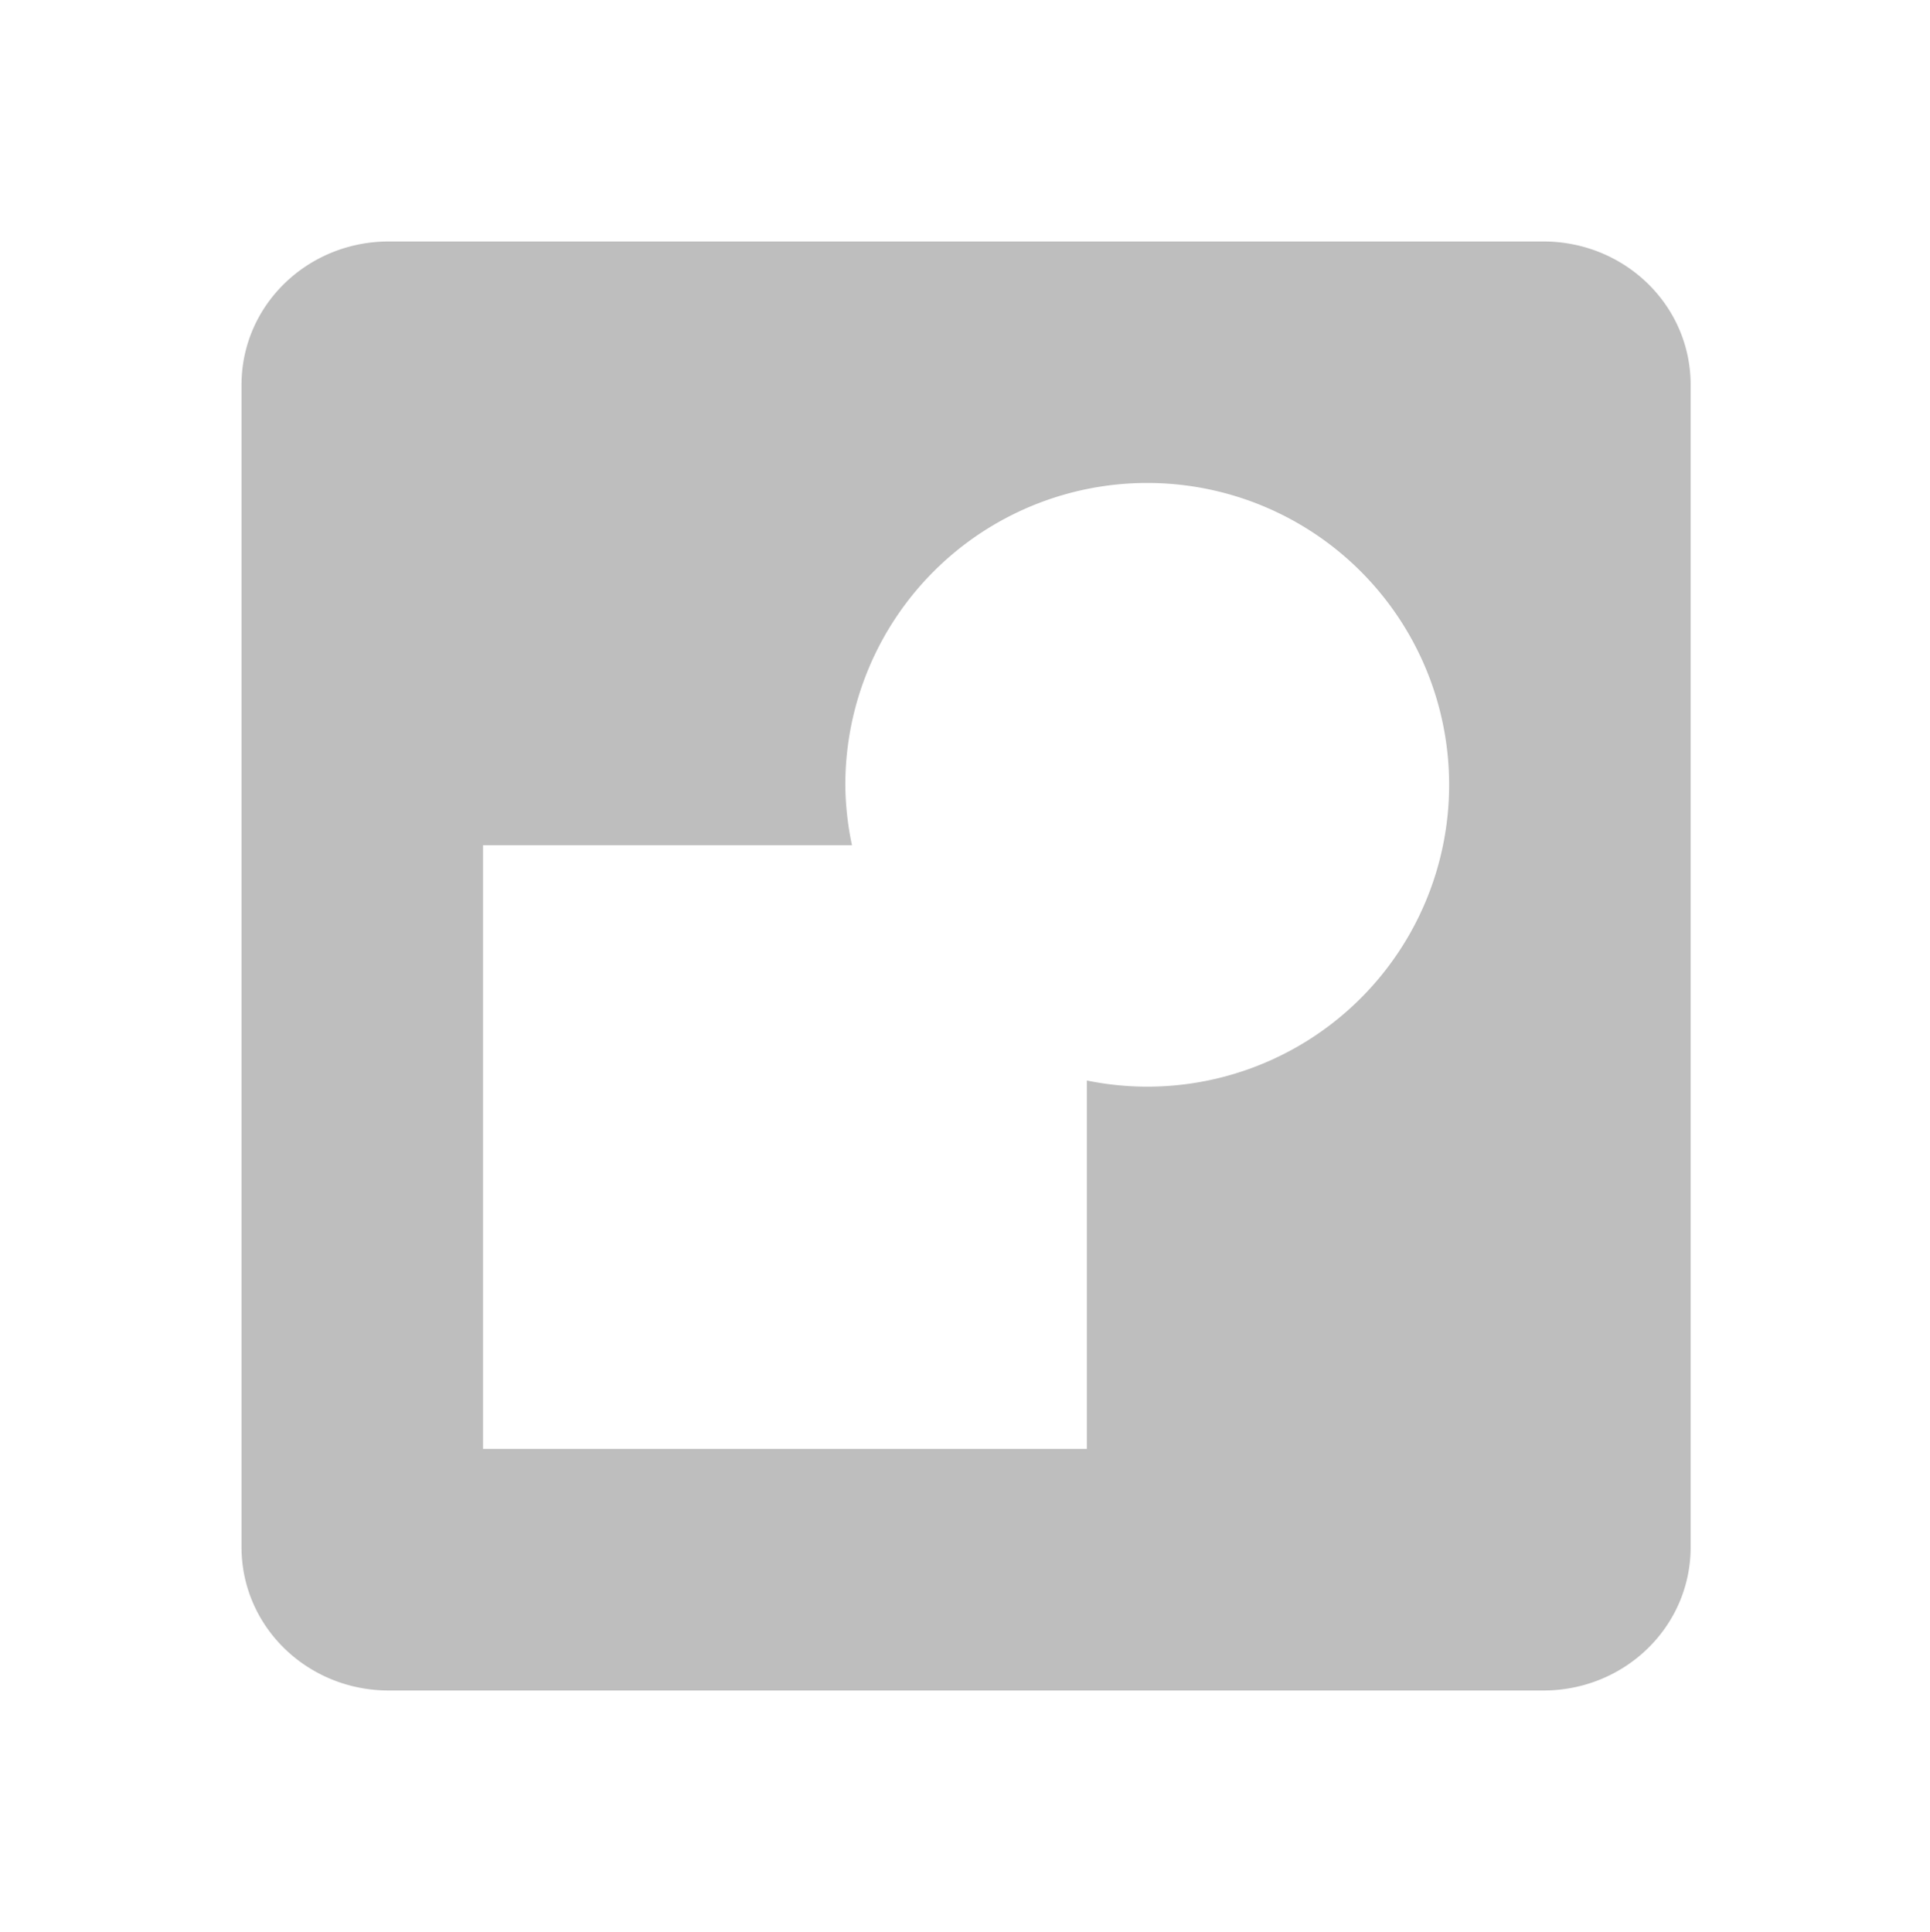 <svg height="16" width="15.982" xmlns="http://www.w3.org/2000/svg"><g fill="#bebebe"><path d="m3.219 2c-.67 0-1.219.525-1.219 1.188v9.625c0 .663.549 1.188 1.219 1.188h9.562c.67 0 1.219-.525 1.219-1.188v-9.625c0-.663-.549-1.188-1.219-1.188zm6.281 2a2.5 2.5 0 0 1 2.5 2.5 2.5 2.5 0 0 1 -2.5 2.5 2.5 2.5 0 0 1 -.5-.051v3.051h-5v-5h3.055a2.5 2.5 0 0 1 -.055-.5 2.5 2.5 0 0 1 2.5-2.5z"/><path d="m-35 4v8h6v-8z"/></g></svg>